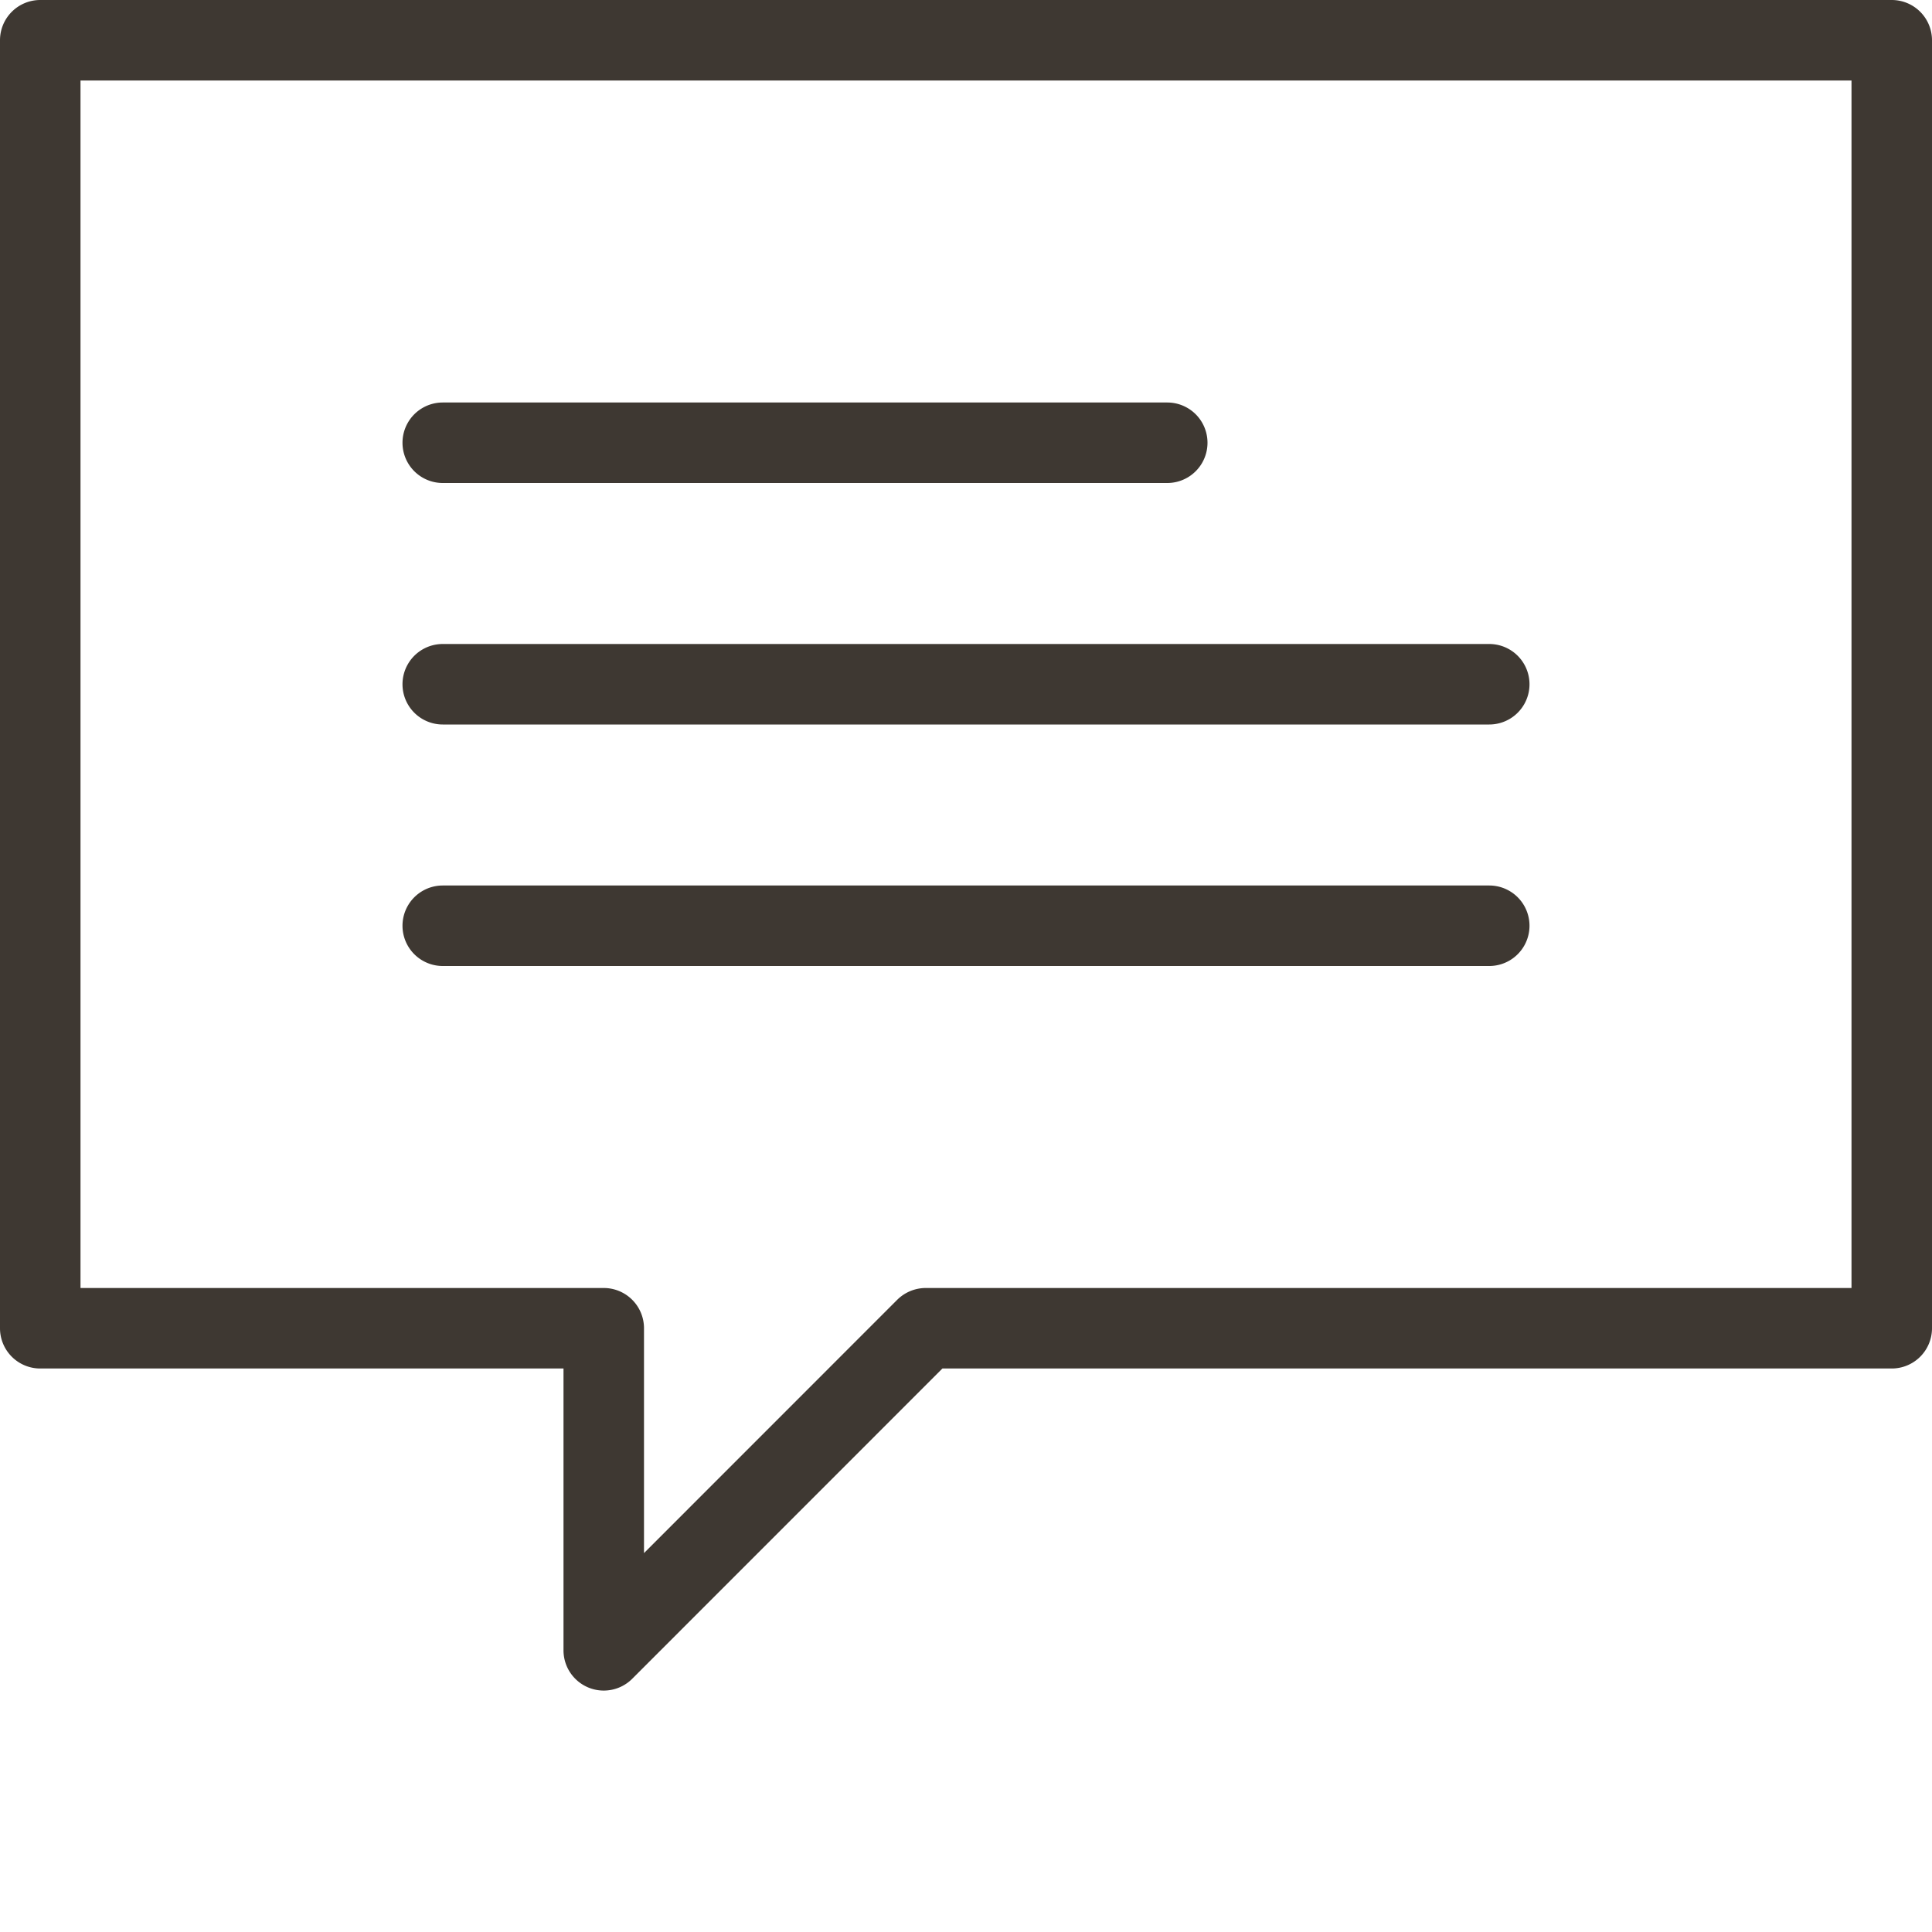 <svg width="24" height="24" fill="none" xmlns="http://www.w3.org/2000/svg"><path fill-rule="evenodd" clip-rule="evenodd" d="M23.5 0H.5a.5.5 0 00-.5.5v16a.5.5 0 00.5.5H7v3.5a.5.5 0 00.854.354L11.707 17H23.5a.5.5 0 00.5-.5V.5a.5.5 0 00-.5-.5zM23 16H11.5a.504.504 0 00-.354.146L8 19.293V16.5a.5.5 0 00-.5-.5H1V1h22v15zM14.5 6h-9a.5.5 0 010-1h9a.5.5 0 010 1zm-9 3h13a.5.5 0 000-1h-13a.5.5 0 000 1zm13 3h-13a.5.5 0 010-1h13a.5.5 0 010 1z" fill="#3E3832"/></svg>